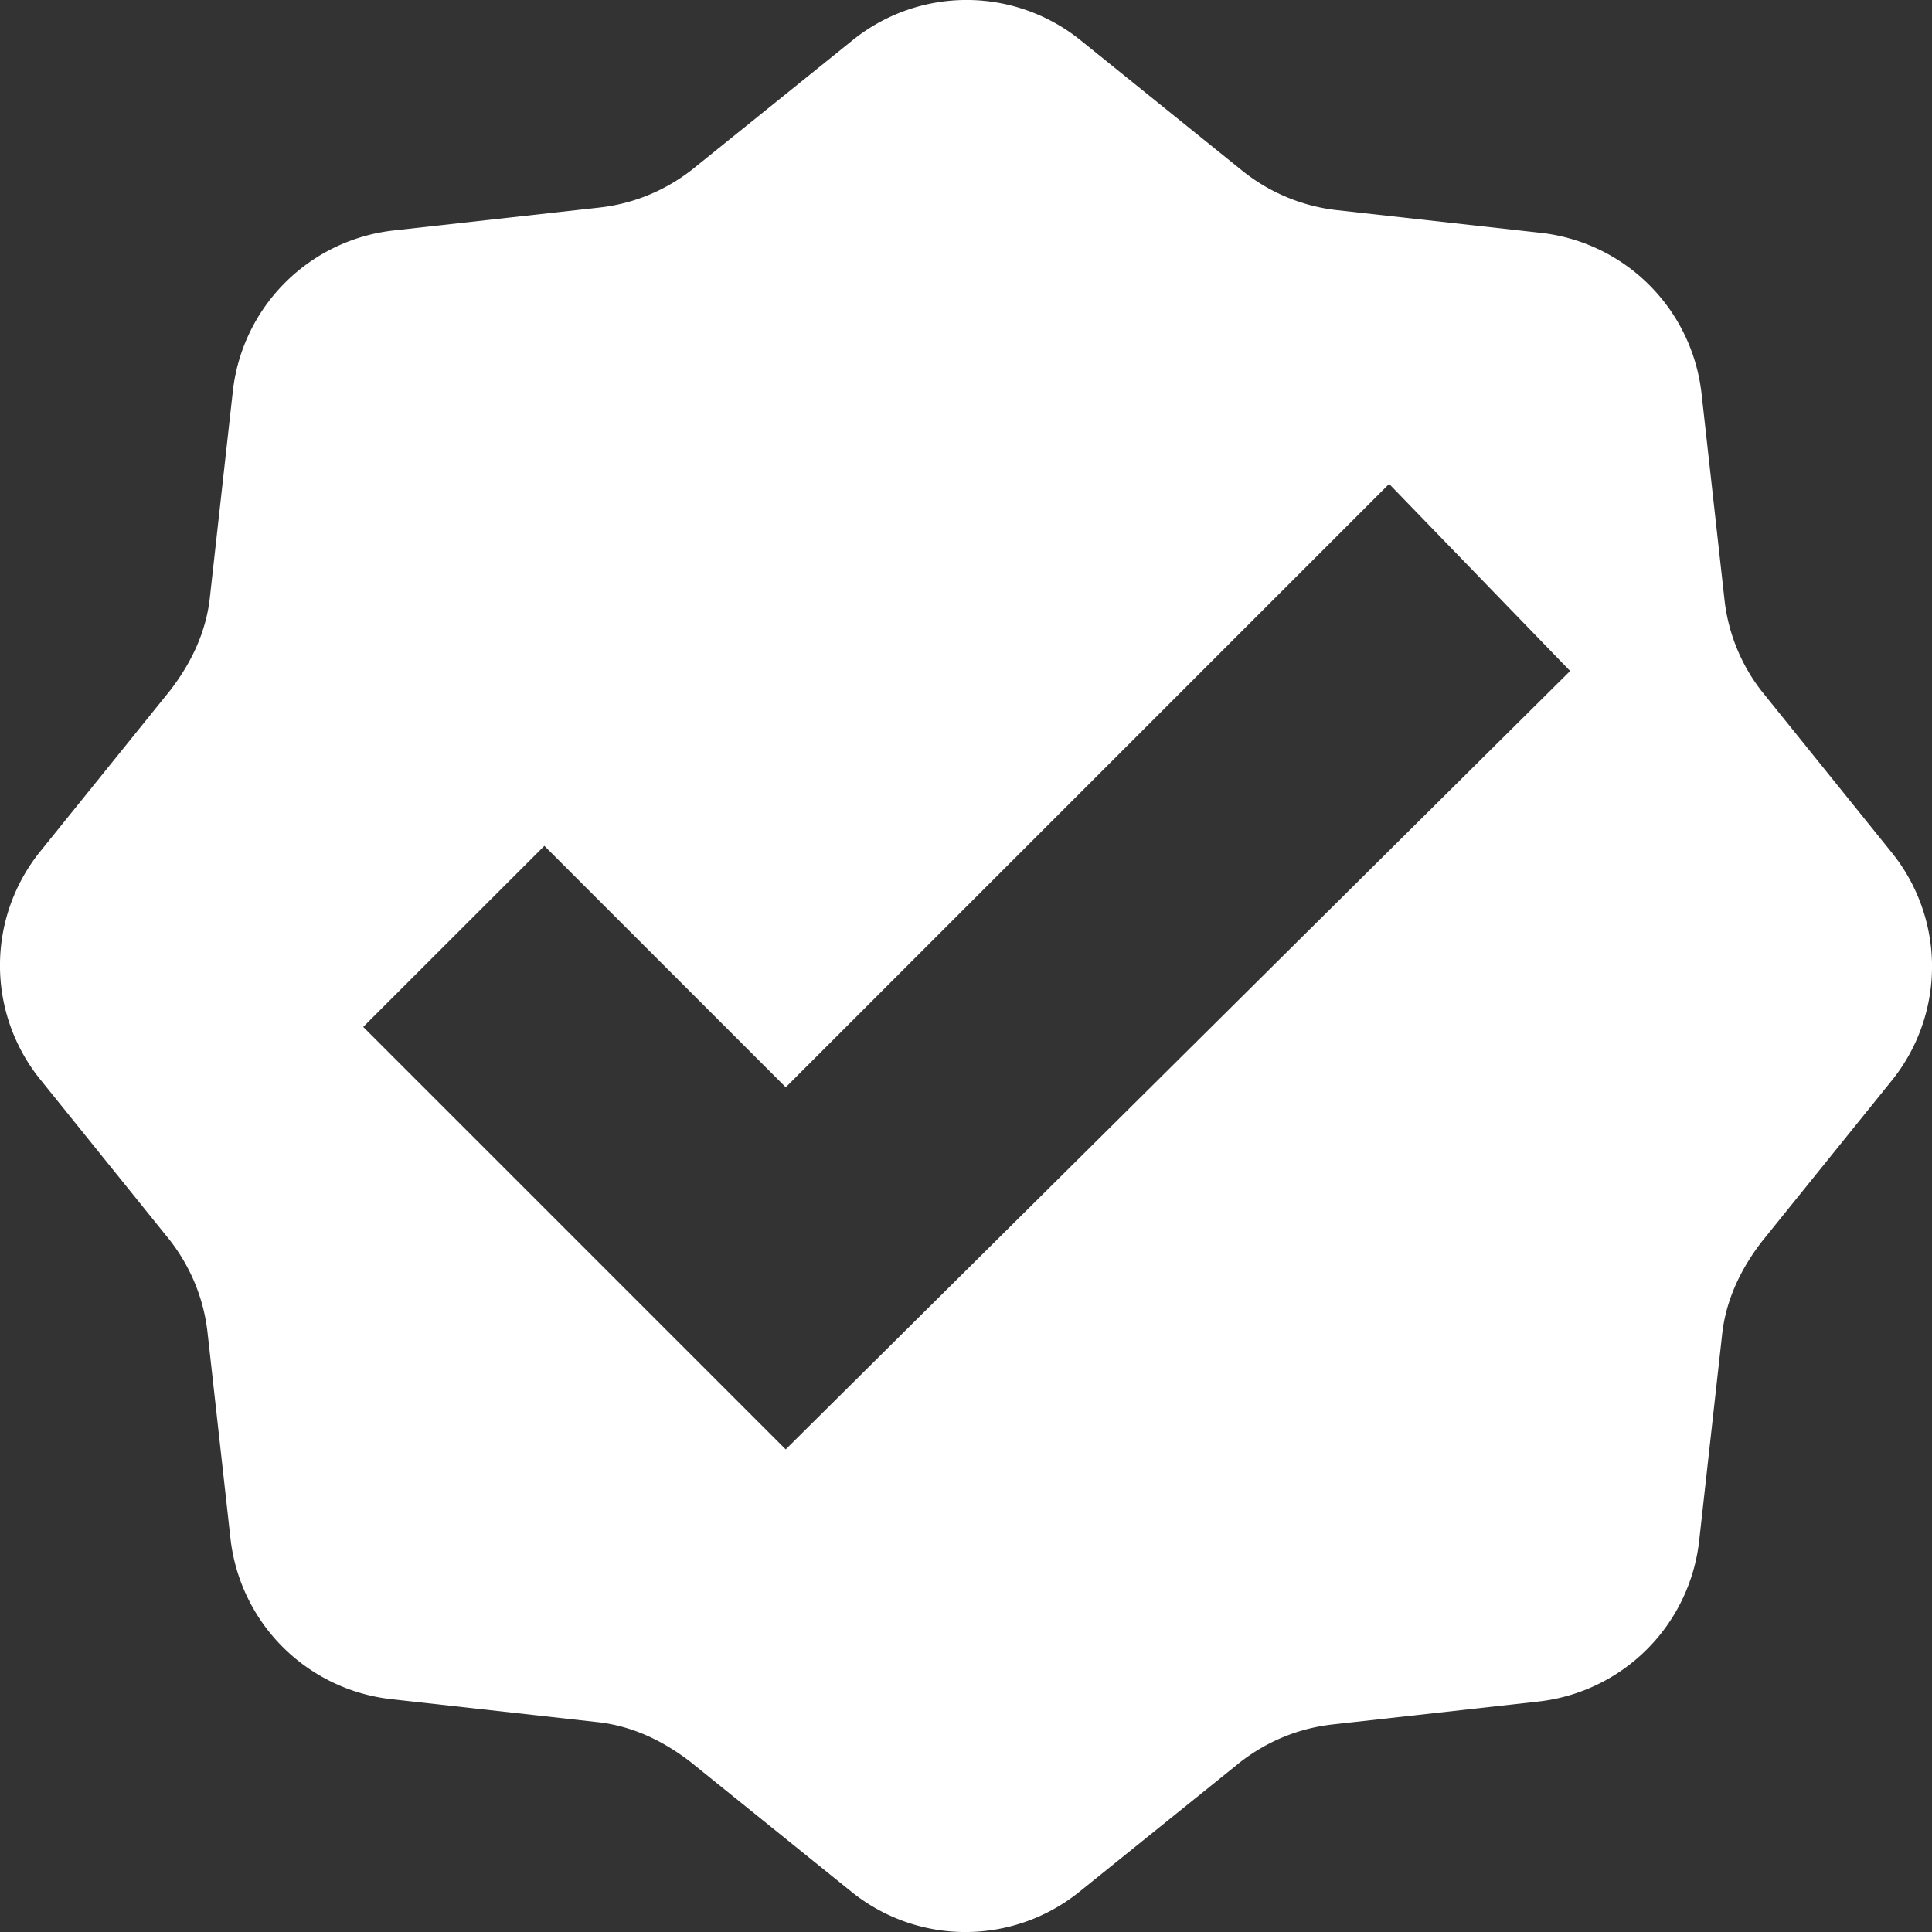 <svg xmlns="http://www.w3.org/2000/svg" width="17" height="17" viewBox="0 0 17 17"><rect x="0" y="0" width="17" height="17" fill="#333333" stroke="none"/><path fill="#FFF" fill-rule="evenodd" d="M16.65 7.507l-1.147-1.423a1.595 1.595 0 0 1-.33-.817l-.201-1.805a1.603 1.603 0 0 0-1.412-1.413l-1.806-.201a1.617 1.617 0 0 1-.828-.35L9.503.35a1.597 1.597 0 0 0-1.996 0L6.084 1.497c-.233.18-.51.297-.817.33l-1.805.201A1.603 1.603 0 0 0 2.049 3.44l-.201 1.805c-.032.319-.17.595-.35.829L.35 7.497a1.597 1.597 0 0 0 0 1.996l1.147 1.423c.18.233.297.51.33.817l.201 1.805a1.603 1.603 0 0 0 1.412 1.413l1.805.201c.319.032.595.17.829.35l1.423 1.148a1.597 1.597 0 0 0 1.996 0l1.423-1.147c.233-.18.51-.297.817-.33l1.805-.201a1.603 1.603 0 0 0 1.413-1.412l.201-1.806c.032-.318.17-.594.35-.828l1.148-1.423a1.597 1.597 0 0 0 0-1.996zm-9.737 5.246L3.196 9.036 4.79 7.443l2.124 2.124 5.309-5.309 1.593 1.646-6.902 6.849z"/></svg>